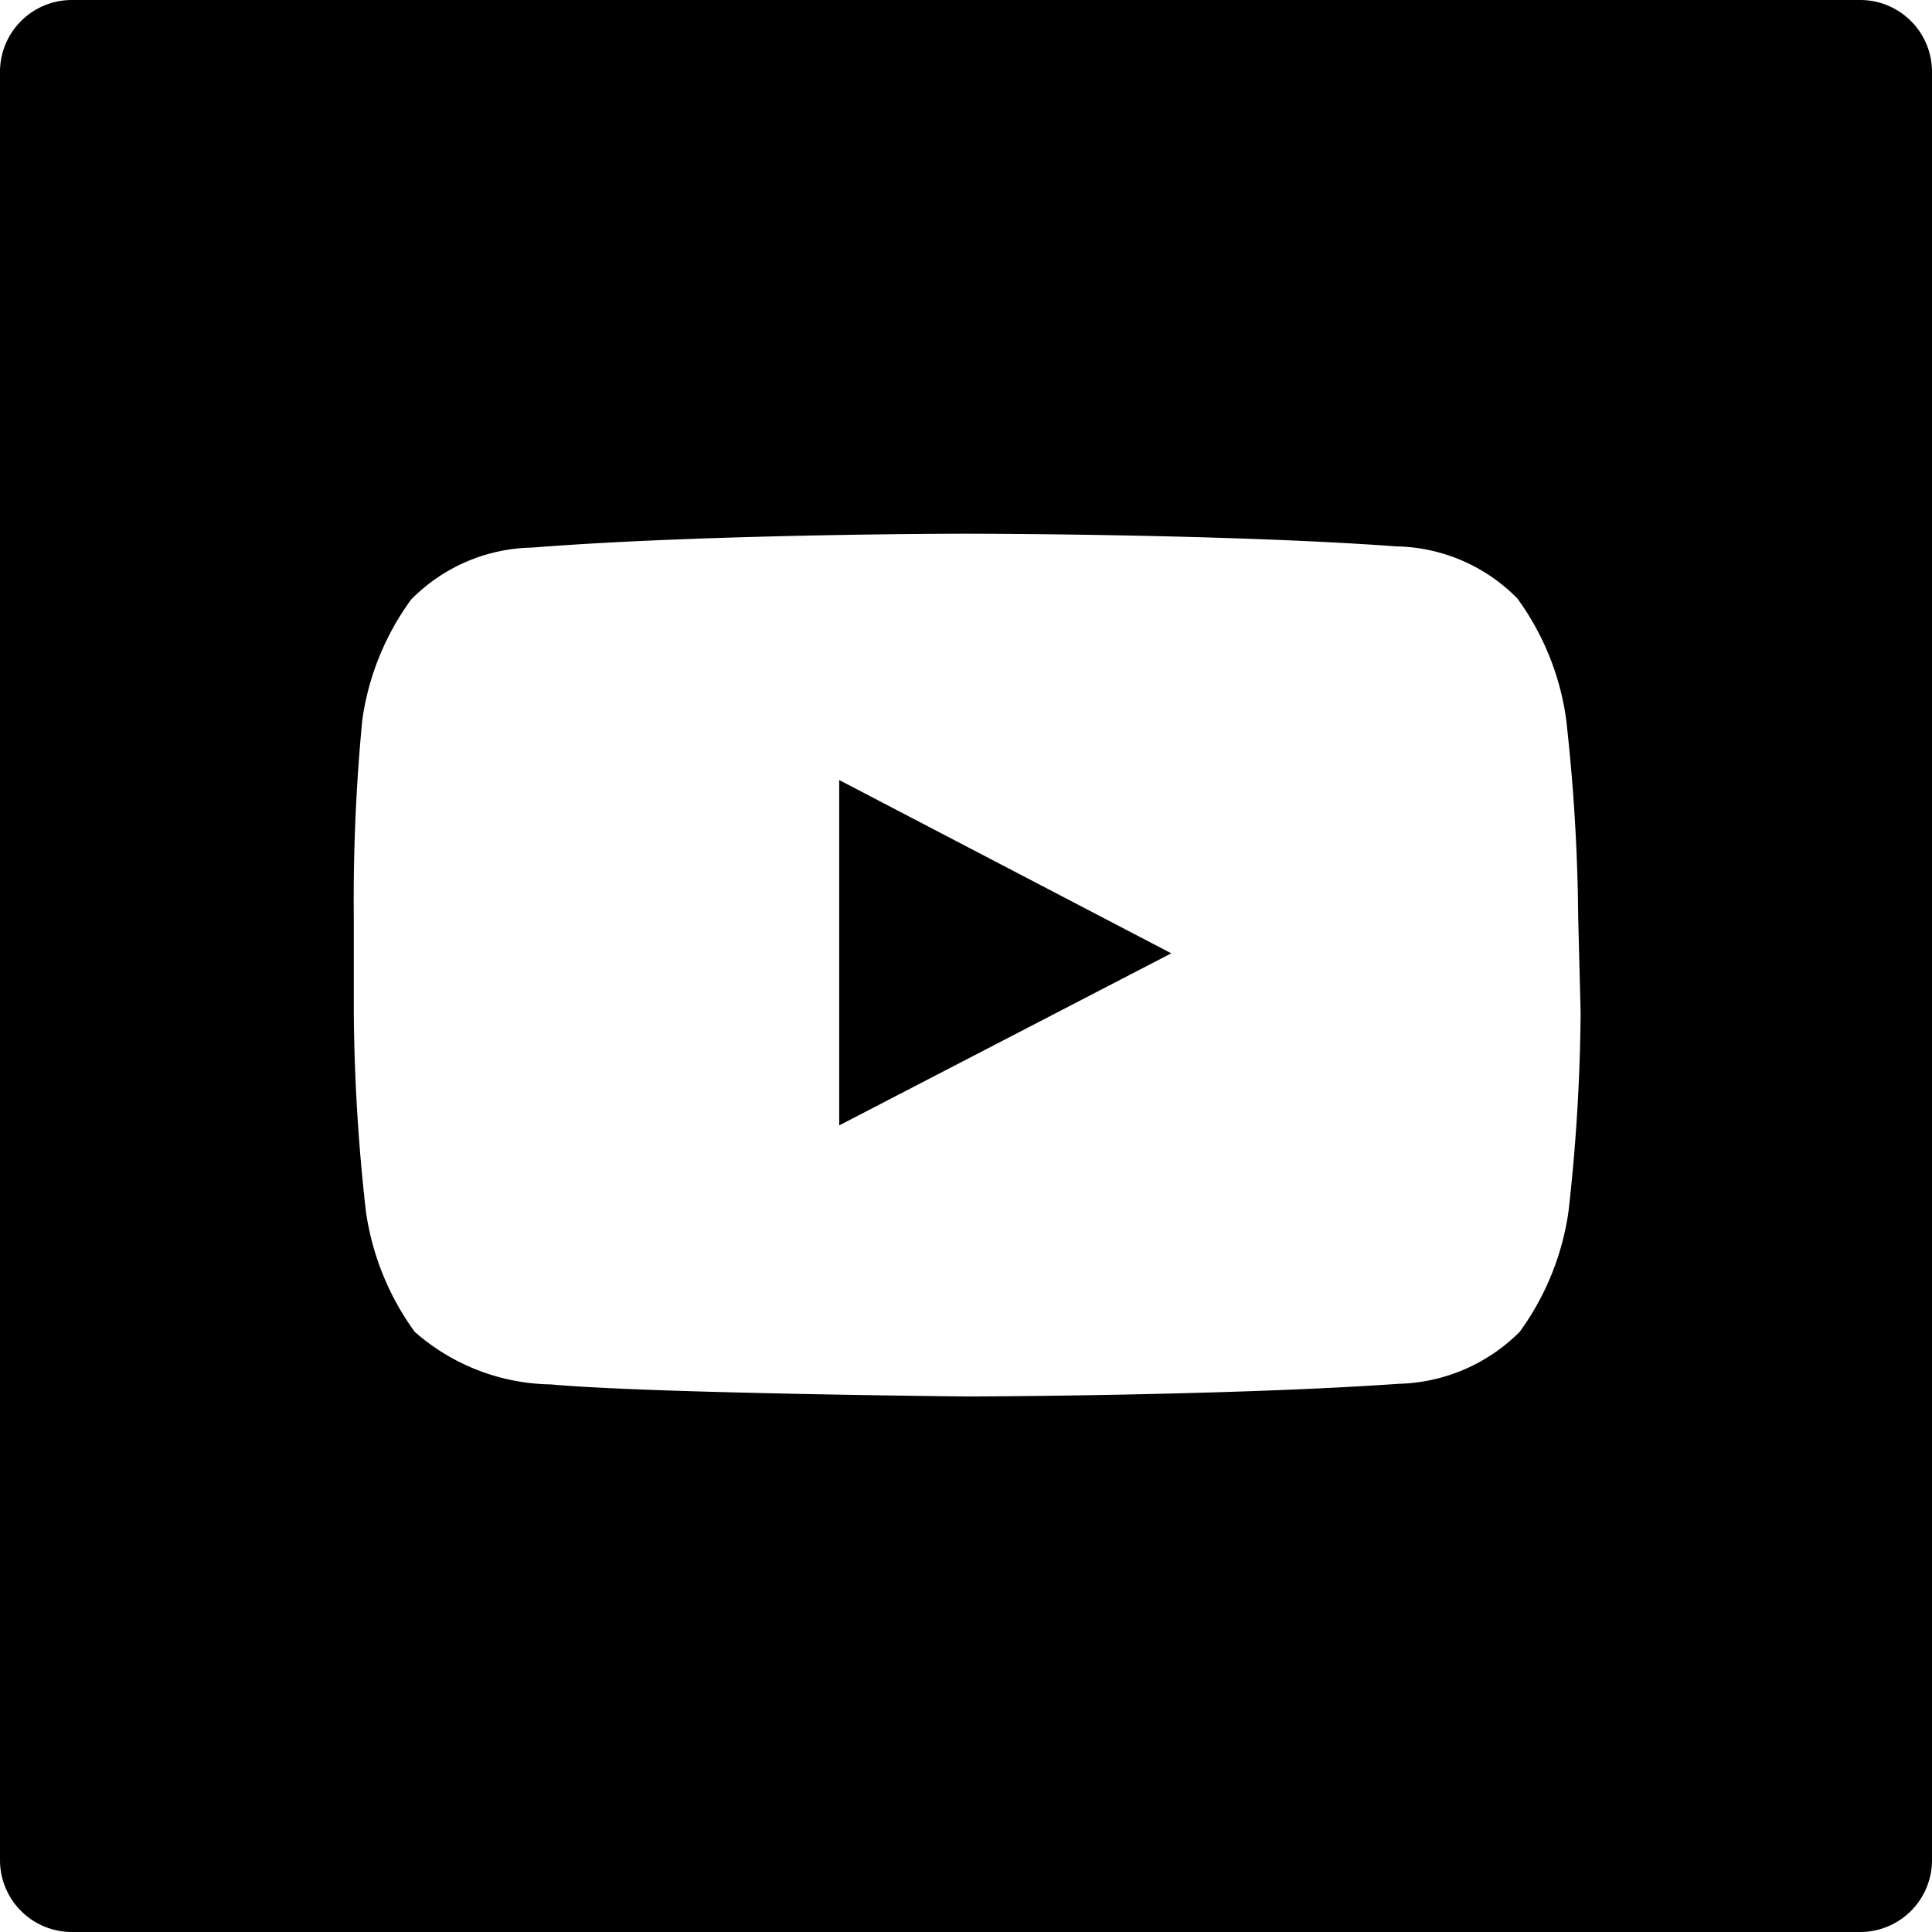 <svg xmlns="http://www.w3.org/2000/svg" viewBox="0 0 32 32">
  <g id="bb077d01-4ec7-42a0-8cdb-641cabe8ad26" data-name="YouTube">
    <g>
      <path d="M30.81,0H1.19A1.19,1.19,0,0,0,0,1.19V30.81A1.19,1.19,0,0,0,1.19,32H30.81A1.19,1.19,0,0,0,32,30.81V1.19A1.19,1.19,0,0,0,30.81,0ZM26.18,16.77a31.12,31.12,0,0,1-.2,3.29,4.44,4.44,0,0,1-.81,2,2.93,2.93,0,0,1-2,.86c-2.85.2-7.13.21-7.13.21s-5.29-.05-6.92-.2a3.49,3.49,0,0,1-2.25-.87,4.44,4.44,0,0,1-.81-2,31.12,31.12,0,0,1-.2-3.29V15.22A31.37,31.37,0,0,1,6,11.93a4.42,4.42,0,0,1,.81-2,2.88,2.88,0,0,1,2-.86C11.72,8.84,16,8.84,16,8.84h0s4.28,0,7.13.21a2.88,2.88,0,0,1,2,.86,4.42,4.42,0,0,1,.81,2,31.37,31.37,0,0,1,.2,3.29Z"/>
      <polygon points="13.9 18.64 19.4 15.79 13.9 12.92 13.9 18.64"/>
    </g>
  </g>
</svg>
